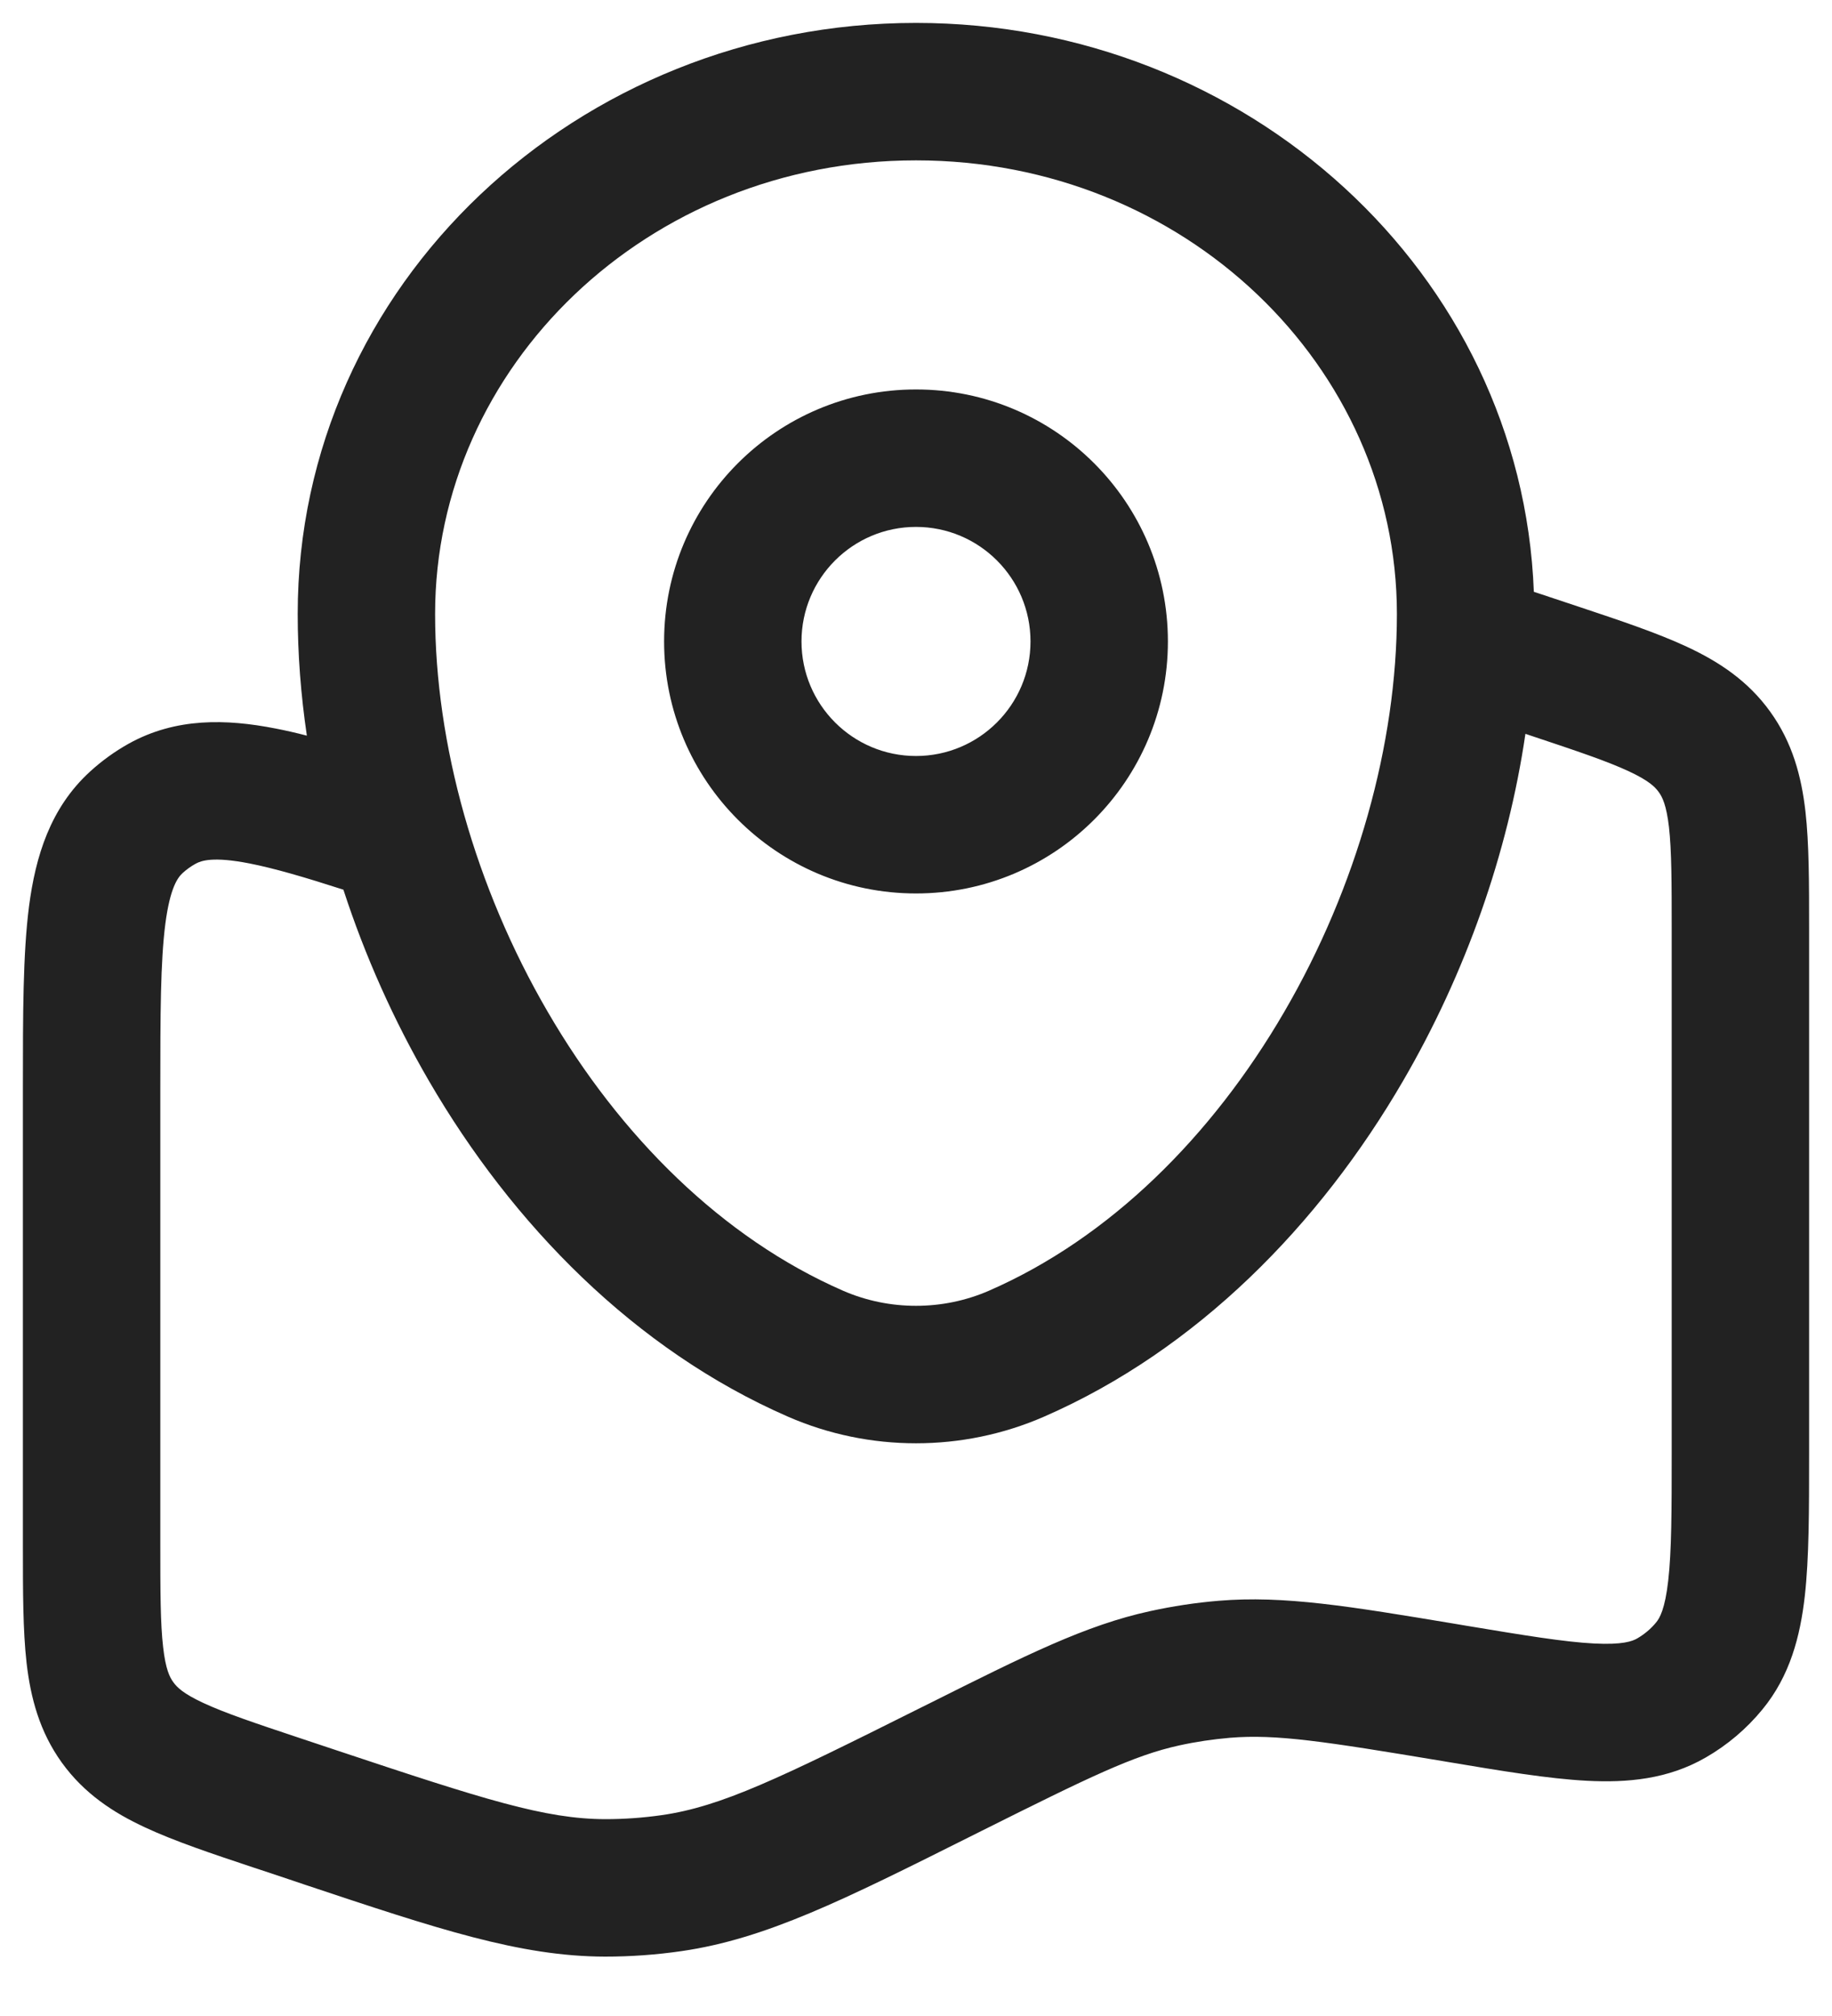 <svg width="20" height="22" viewBox="0 0 20 22" fill="none" xmlns="http://www.w3.org/2000/svg">
<path fill-rule="evenodd" clip-rule="evenodd" d="M3.25 6.7C3.25 3.102 6.309 0.25 10 0.25C13.608 0.25 16.612 2.975 16.745 6.458L17.223 6.617C17.686 6.771 18.092 6.907 18.414 7.057C18.762 7.219 19.081 7.427 19.325 7.766C19.569 8.104 19.666 8.473 19.71 8.854C19.75 9.207 19.75 9.635 19.75 10.123V15.871C19.75 16.481 19.75 17 19.703 17.418C19.653 17.856 19.542 18.288 19.24 18.655C19.067 18.866 18.857 19.044 18.62 19.18C18.208 19.417 17.765 19.456 17.324 19.433C16.904 19.411 16.392 19.326 15.79 19.225L15.749 19.218C14.456 19.003 13.935 18.922 13.427 18.964C13.242 18.98 13.057 19.007 12.875 19.047C12.377 19.156 11.899 19.389 10.716 19.98C10.675 20.001 10.634 20.021 10.594 20.041C9.211 20.733 8.36 21.159 7.44 21.292C7.164 21.332 6.885 21.352 6.605 21.352C5.677 21.35 4.78 21.051 3.325 20.566C3.283 20.552 3.241 20.538 3.198 20.523L2.814 20.395L2.777 20.383C2.314 20.229 1.908 20.093 1.586 19.943C1.238 19.782 0.919 19.573 0.675 19.235C0.431 18.896 0.334 18.527 0.29 18.146C0.25 17.793 0.25 17.365 0.25 16.877L0.25 11.857C0.25 11.071 0.25 10.409 0.317 9.889C0.388 9.348 0.547 8.818 0.983 8.42C1.111 8.303 1.252 8.201 1.404 8.116C1.92 7.829 2.472 7.845 3.008 7.95C3.117 7.971 3.231 7.997 3.35 8.028C3.284 7.582 3.25 7.137 3.25 6.7ZM3.749 9.709C3.321 9.571 2.992 9.475 2.721 9.422C2.326 9.345 2.196 9.392 2.135 9.426C2.084 9.454 2.037 9.488 1.994 9.527C1.942 9.575 1.857 9.683 1.805 10.082C1.752 10.493 1.75 11.057 1.75 11.908V16.838C1.75 17.377 1.751 17.718 1.781 17.976C1.808 18.214 1.852 18.303 1.892 18.357C1.931 18.412 2.001 18.482 2.218 18.583C2.454 18.693 2.777 18.802 3.288 18.972L3.672 19.1C5.296 19.641 5.951 19.85 6.608 19.852C6.815 19.852 7.021 19.837 7.225 19.808C7.876 19.714 8.501 19.411 10.045 18.639C10.076 18.623 10.107 18.608 10.138 18.593C11.199 18.062 11.852 17.735 12.555 17.582C12.801 17.528 13.051 17.49 13.302 17.469C14.019 17.409 14.734 17.529 15.895 17.722C15.928 17.728 15.961 17.733 15.995 17.739C16.65 17.848 17.078 17.918 17.402 17.935C17.714 17.951 17.821 17.91 17.873 17.88C17.952 17.834 18.023 17.775 18.08 17.705C18.119 17.658 18.177 17.559 18.212 17.249C18.249 16.926 18.25 16.492 18.25 15.829V10.162C18.25 9.623 18.249 9.282 18.22 9.024C18.192 8.786 18.148 8.697 18.108 8.643C18.069 8.588 17.999 8.518 17.782 8.417C17.546 8.307 17.223 8.198 16.712 8.028L16.653 8.008C16.462 9.31 16 10.623 15.317 11.796C14.405 13.364 13.07 14.73 11.397 15.46C10.509 15.847 9.491 15.847 8.603 15.46C6.93 14.73 5.595 13.364 4.683 11.796C4.299 11.136 3.984 10.431 3.749 9.709ZM10 1.75C7.064 1.75 4.75 4.002 4.75 6.7C4.75 8.118 5.187 9.681 5.979 11.041C6.771 12.403 7.888 13.511 9.203 14.085C9.708 14.305 10.292 14.305 10.797 14.085C12.113 13.511 13.229 12.403 14.021 11.041C14.813 9.681 15.25 8.118 15.25 6.7C15.25 4.002 12.936 1.75 10 1.75ZM10 5.75C9.31 5.75 8.75 6.31 8.75 7C8.75 7.69 9.31 8.25 10 8.25C10.69 8.25 11.25 7.69 11.25 7C11.25 6.31 10.69 5.75 10 5.75ZM7.25 7C7.25 5.481 8.481 4.25 10 4.25C11.519 4.25 12.75 5.481 12.75 7C12.75 8.519 11.519 9.75 10 9.75C8.481 9.75 7.25 8.519 7.25 7Z" fill="#222222"/>
</svg>
